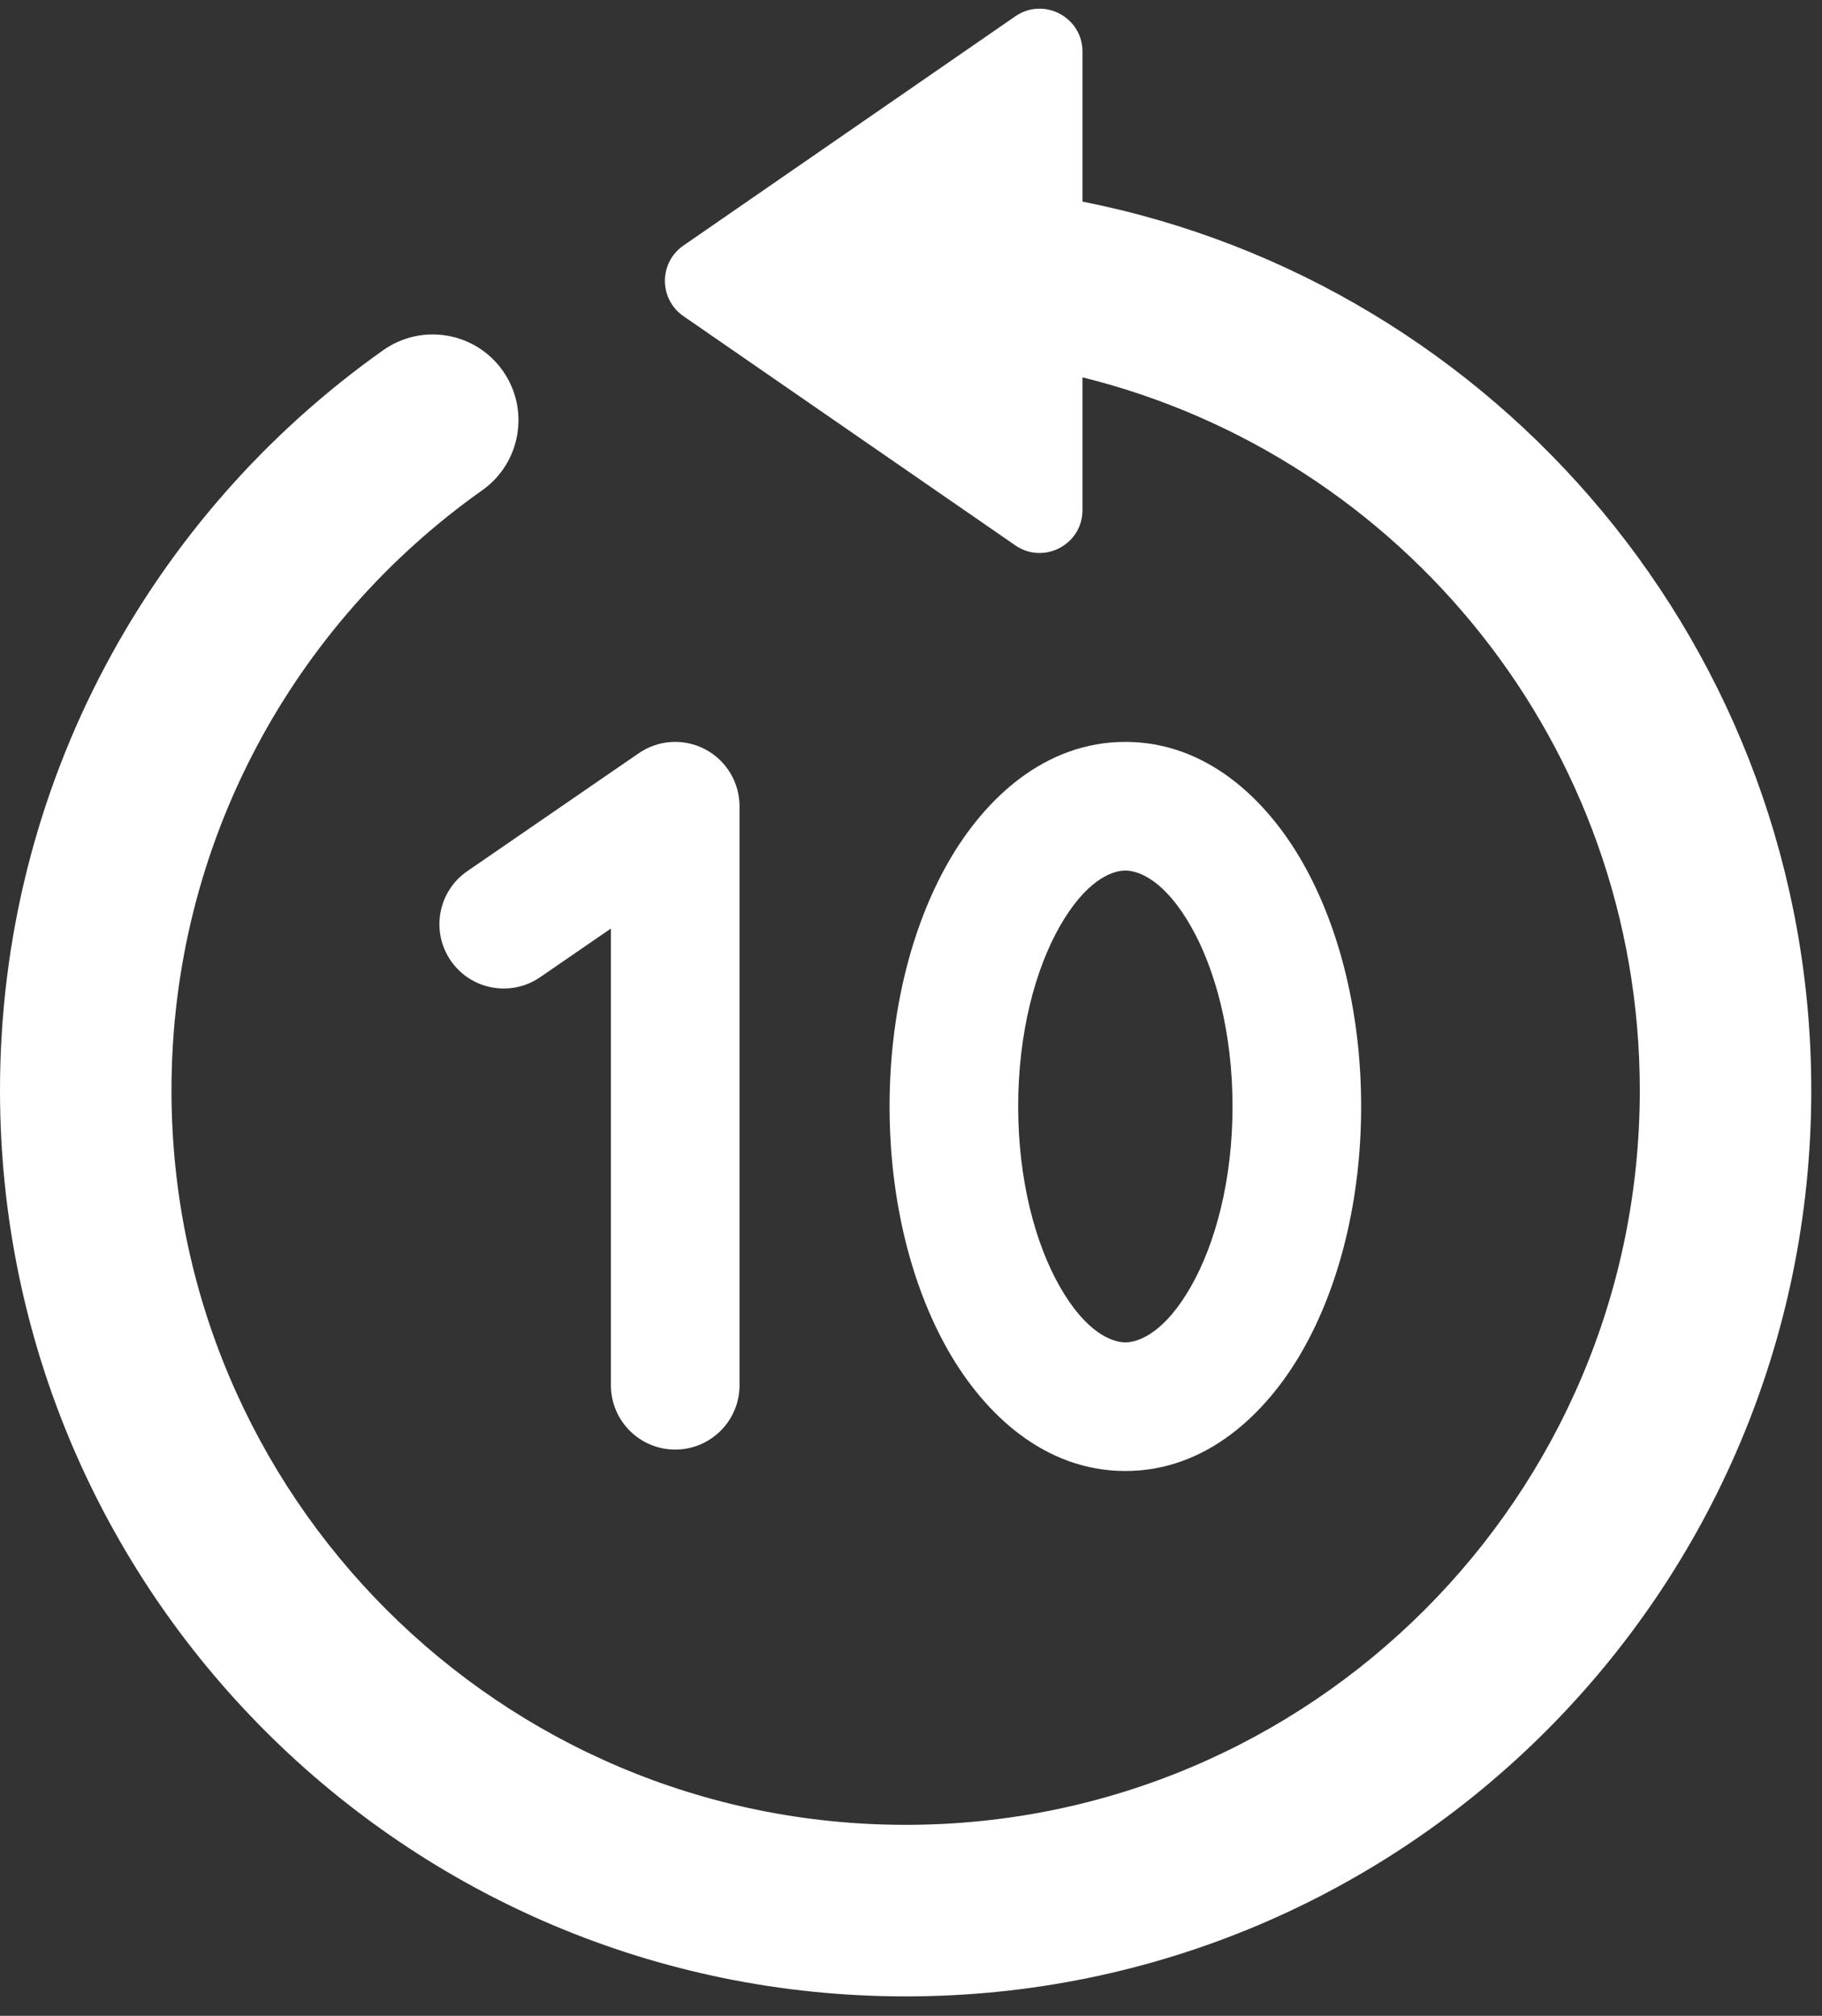 <svg width="85" height="94" viewBox="0 0 85 94" fill="none" xmlns="http://www.w3.org/2000/svg">
<rect x="0" y="0" width="85" height="94" fill="#333333" stroke="none"/>
<path d="M31.884 11.45C30.732 12.245 30.732 13.947 31.884 14.742L47.364 25.43C48.69 26.346 50.5 25.397 50.5 23.785V17.596C65.431 21.288 76.5 34.775 76.5 50.846C76.5 69.762 61.166 85.096 42.25 85.096C23.334 85.096 8 69.762 8 50.846C8 39.291 13.718 29.071 22.498 22.862C24.301 21.586 24.729 19.09 23.453 17.286C22.178 15.483 19.682 15.055 17.878 16.33C7.07 23.975 0 36.585 0 50.846C0 74.18 18.916 93.096 42.25 93.096C65.584 93.096 84.5 74.18 84.5 50.846C84.5 30.335 69.885 13.238 50.5 9.401V2.407C50.5 0.795 48.69 -0.154 47.364 0.762L31.884 11.45Z" fill="white"/>
<path fill-rule="evenodd" clip-rule="evenodd" d="M44.238 40.208C45.941 37.229 48.75 34.596 52.5 34.596C56.25 34.596 59.059 37.229 60.762 40.208C62.512 43.272 63.5 47.305 63.5 51.596C63.5 55.887 62.512 59.92 60.762 62.984C59.059 65.963 56.25 68.596 52.5 68.596C48.75 68.596 45.941 65.963 44.238 62.984C42.488 59.92 41.5 55.887 41.5 51.596C41.5 47.305 42.488 43.272 44.238 40.208ZM49.448 43.185C48.303 45.188 47.5 48.155 47.5 51.596C47.5 55.037 48.303 58.004 49.448 60.007C50.641 62.095 51.832 62.596 52.5 62.596C53.168 62.596 54.359 62.095 55.552 60.007C56.697 58.004 57.5 55.037 57.5 51.596C57.5 48.155 56.697 45.188 55.552 43.185C54.359 41.097 53.168 40.596 52.5 40.596C51.832 40.596 50.641 41.097 49.448 43.185Z" fill="white"/>
<path d="M21.8 40.624C20.435 41.563 20.089 43.43 21.028 44.796C21.966 46.161 23.834 46.507 25.2 45.568L28.5 43.299L28.5 64.596C28.5 66.253 29.843 67.596 31.5 67.596C33.157 67.596 34.5 66.253 34.5 64.596V37.596C34.5 36.482 33.883 35.46 32.897 34.941C31.911 34.422 30.718 34.493 29.8 35.124L21.8 40.624Z" fill="white"/>
</svg>
